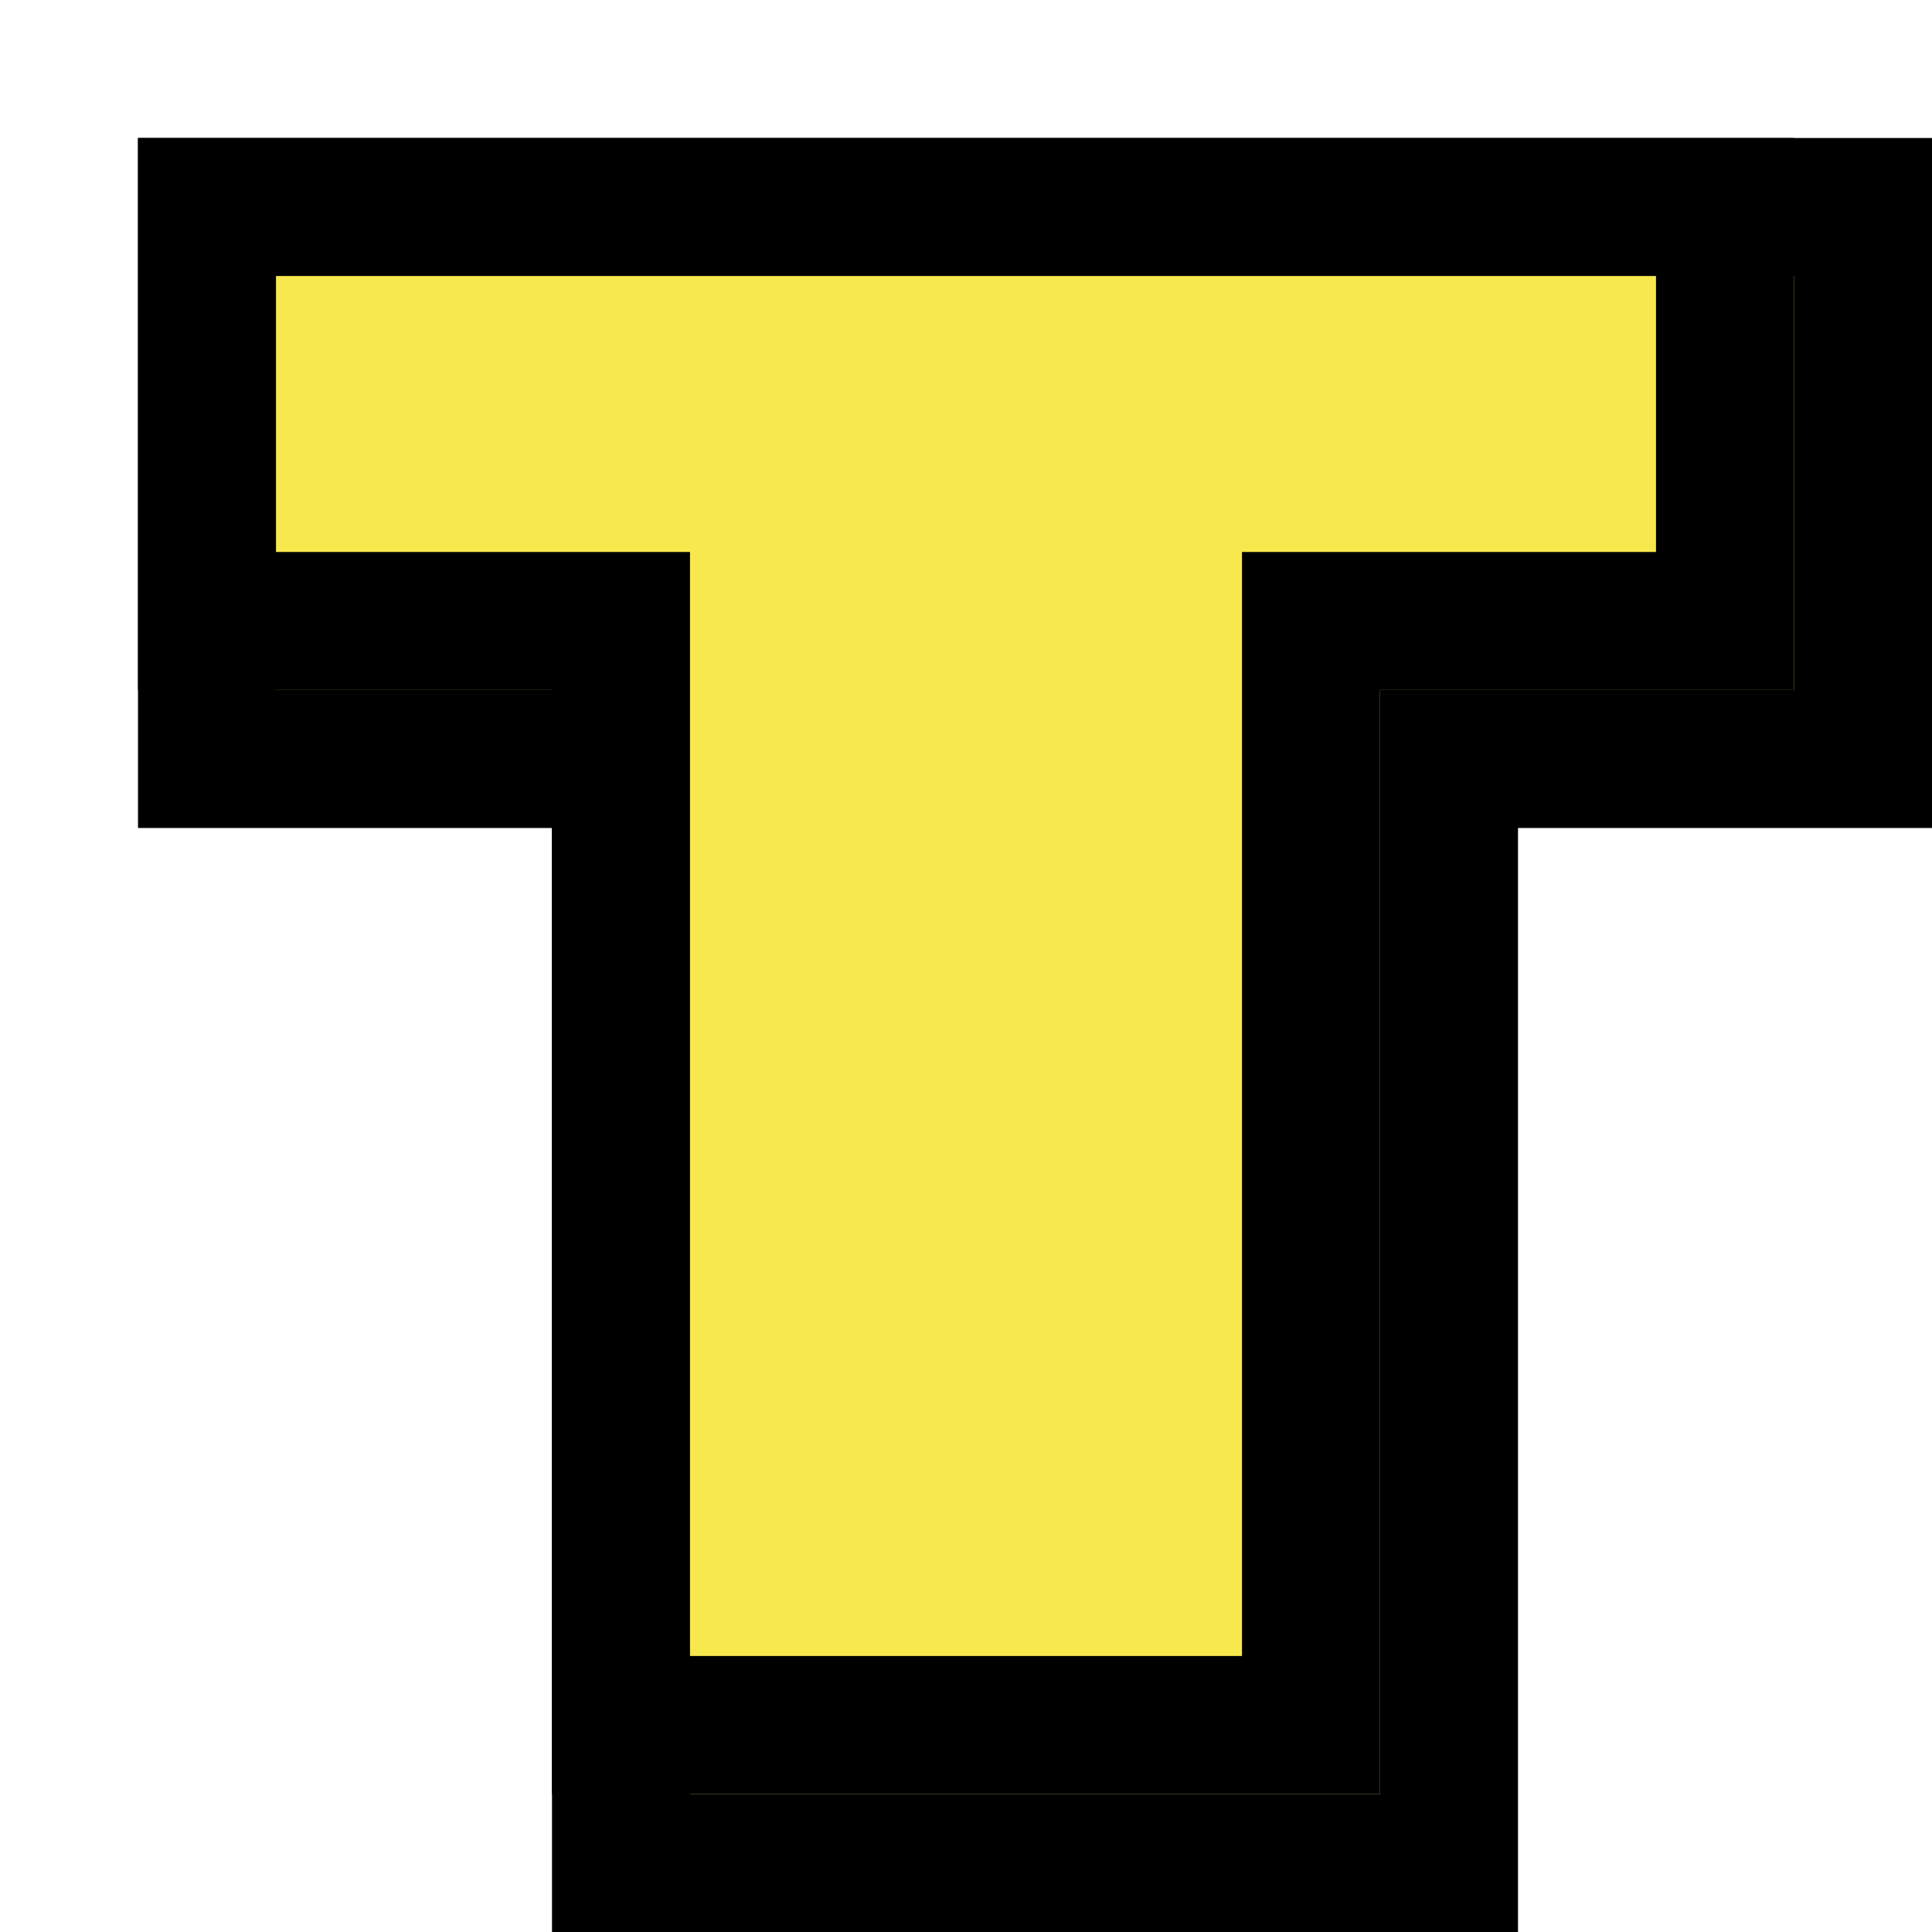 <svg xmlns="http://www.w3.org/2000/svg" fill="none" viewBox="0 0 14 14" height="14" width="14">
<path stroke="black" fill="#F7E84D" d="M2 1.5H1.5V2V5V5.5H2H4.5V13V13.5H5H10H10.5V13V5.5H13H13.5V5V2V1.5H13H12H2Z"></path>
<path stroke="black" fill="#F7E84D" d="M2 1.5H1.5V2V4V4.5H2H4.5V12V12.5H5H9H9.5V12V4.5H12H12.5V4V2V1.5H12H11H2Z"></path>
</svg>
